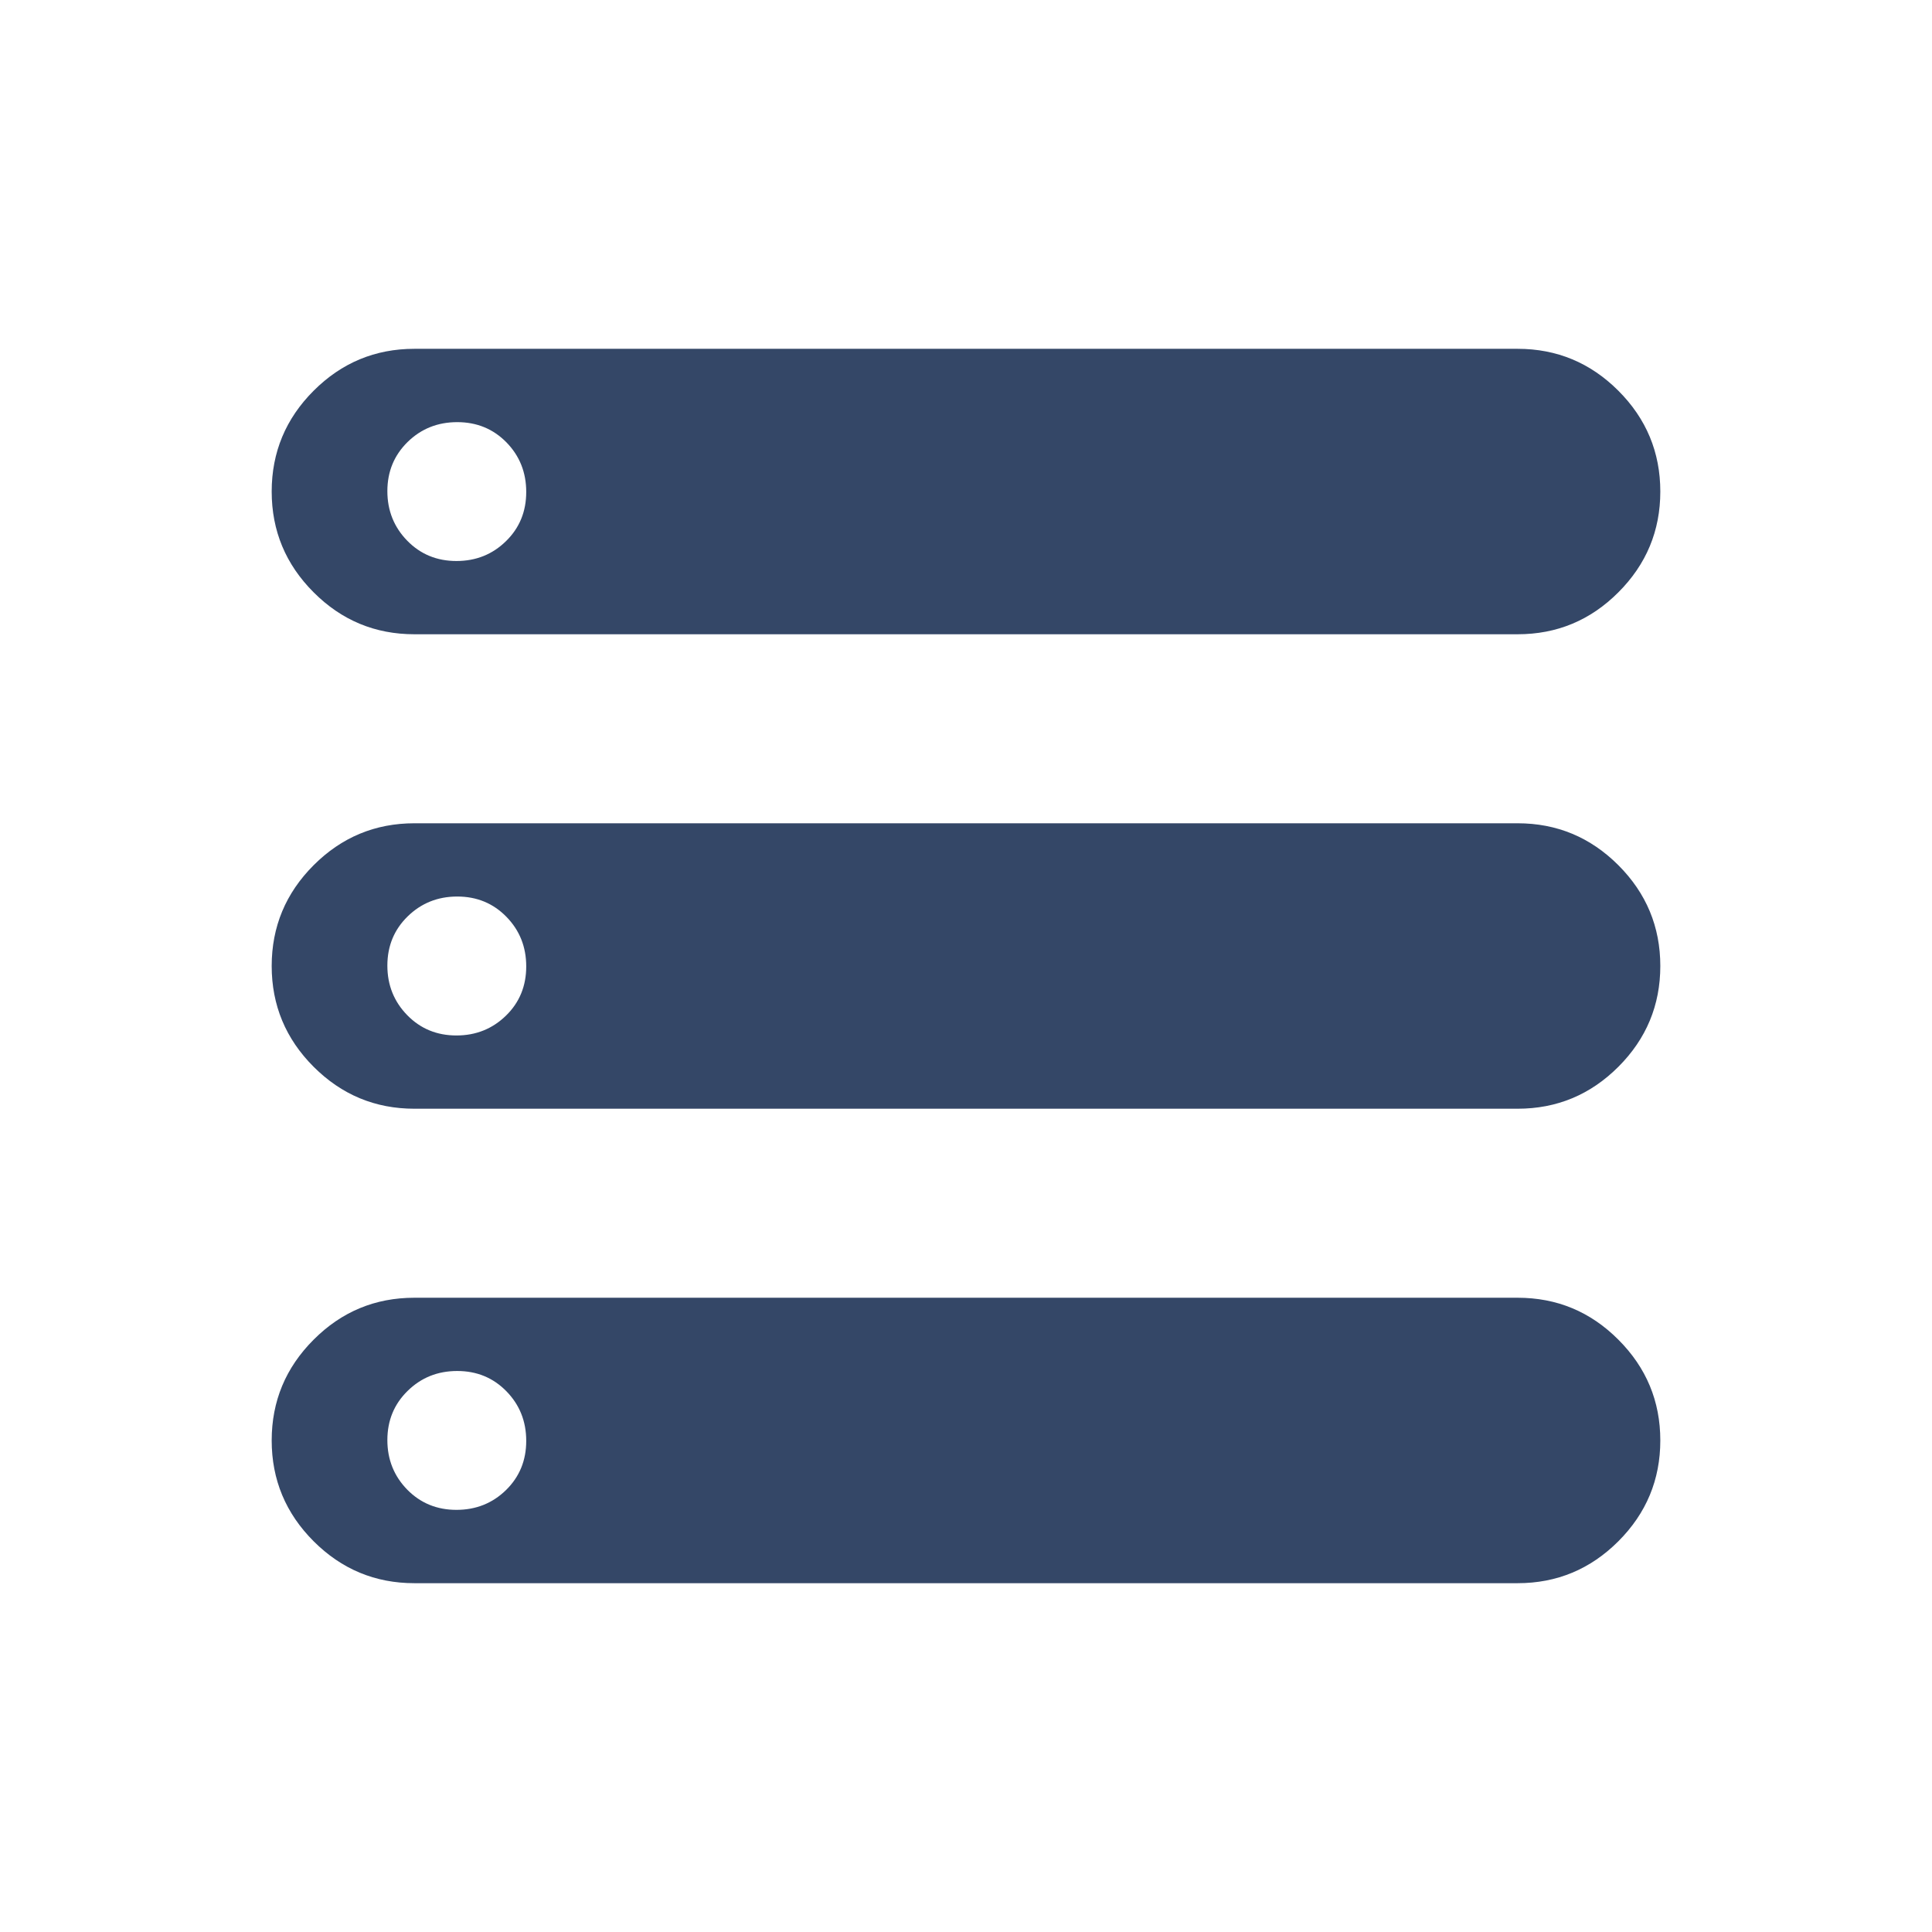 <svg xmlns="http://www.w3.org/2000/svg" fill="none" viewBox="-0.5 -0.5 24 24" height="24" width="24" id="Storage--Streamline-Rounded----Material-Symbols.svg">
  <path fill="#344767" d="M4.648 19.167C4.16 19.167 3.743 18.993 3.396 18.646C3.049 18.299 2.875 17.881 2.875 17.394C2.875 16.906 3.049 16.489 3.396 16.142C3.743 15.794 4.16 15.621 4.648 15.621H18.352C18.84 15.621 19.257 15.794 19.604 16.142C19.951 16.489 20.125 16.906 20.125 17.394C20.125 17.881 19.951 18.299 19.604 18.646C19.257 18.993 18.84 19.167 18.352 19.167H4.648ZM4.648 7.379C4.16 7.379 3.743 7.206 3.396 6.858C3.049 6.511 2.875 6.094 2.875 5.606C2.875 5.119 3.049 4.701 3.396 4.354C3.743 4.007 4.16 3.833 4.648 3.833H18.352C18.84 3.833 19.257 4.007 19.604 4.354C19.951 4.701 20.125 5.119 20.125 5.606C20.125 6.094 19.951 6.511 19.604 6.858C19.257 7.206 18.84 7.379 18.352 7.379H4.648ZM4.648 13.273C4.16 13.273 3.743 13.099 3.396 12.752C3.049 12.405 2.875 11.987 2.875 11.5C2.875 11.013 3.049 10.595 3.396 10.248C3.743 9.901 4.16 9.727 4.648 9.727H18.352C18.84 9.727 19.257 9.901 19.604 10.248C19.951 10.595 20.125 11.013 20.125 11.5C20.125 11.987 19.951 12.405 19.604 12.752C19.257 13.099 18.84 13.273 18.352 13.273H4.648ZM5.17 6.469C5.413 6.469 5.618 6.387 5.786 6.222C5.954 6.058 6.037 5.854 6.037 5.611C6.037 5.368 5.955 5.163 5.791 4.995C5.627 4.828 5.423 4.744 5.18 4.744C4.937 4.744 4.732 4.826 4.564 4.99C4.396 5.155 4.312 5.358 4.312 5.601C4.312 5.844 4.395 6.049 4.559 6.217C4.723 6.385 4.927 6.469 5.17 6.469ZM5.17 12.363C5.413 12.363 5.618 12.28 5.786 12.116C5.954 11.952 6.037 11.748 6.037 11.505C6.037 11.262 5.955 11.057 5.791 10.889C5.627 10.721 5.423 10.637 5.18 10.637C4.937 10.637 4.732 10.72 4.564 10.884C4.396 11.048 4.312 11.252 4.312 11.495C4.312 11.738 4.395 11.943 4.559 12.111C4.723 12.279 4.927 12.363 5.17 12.363ZM5.17 18.256C5.413 18.256 5.618 18.174 5.786 18.01C5.954 17.845 6.037 17.642 6.037 17.399C6.037 17.156 5.955 16.951 5.791 16.783C5.627 16.615 5.423 16.531 5.18 16.531C4.937 16.531 4.732 16.613 4.564 16.778C4.396 16.942 4.312 17.146 4.312 17.389C4.312 17.632 4.395 17.837 4.559 18.005C4.723 18.172 4.927 18.256 5.17 18.256Z" stroke-width="1"></path>
</svg>